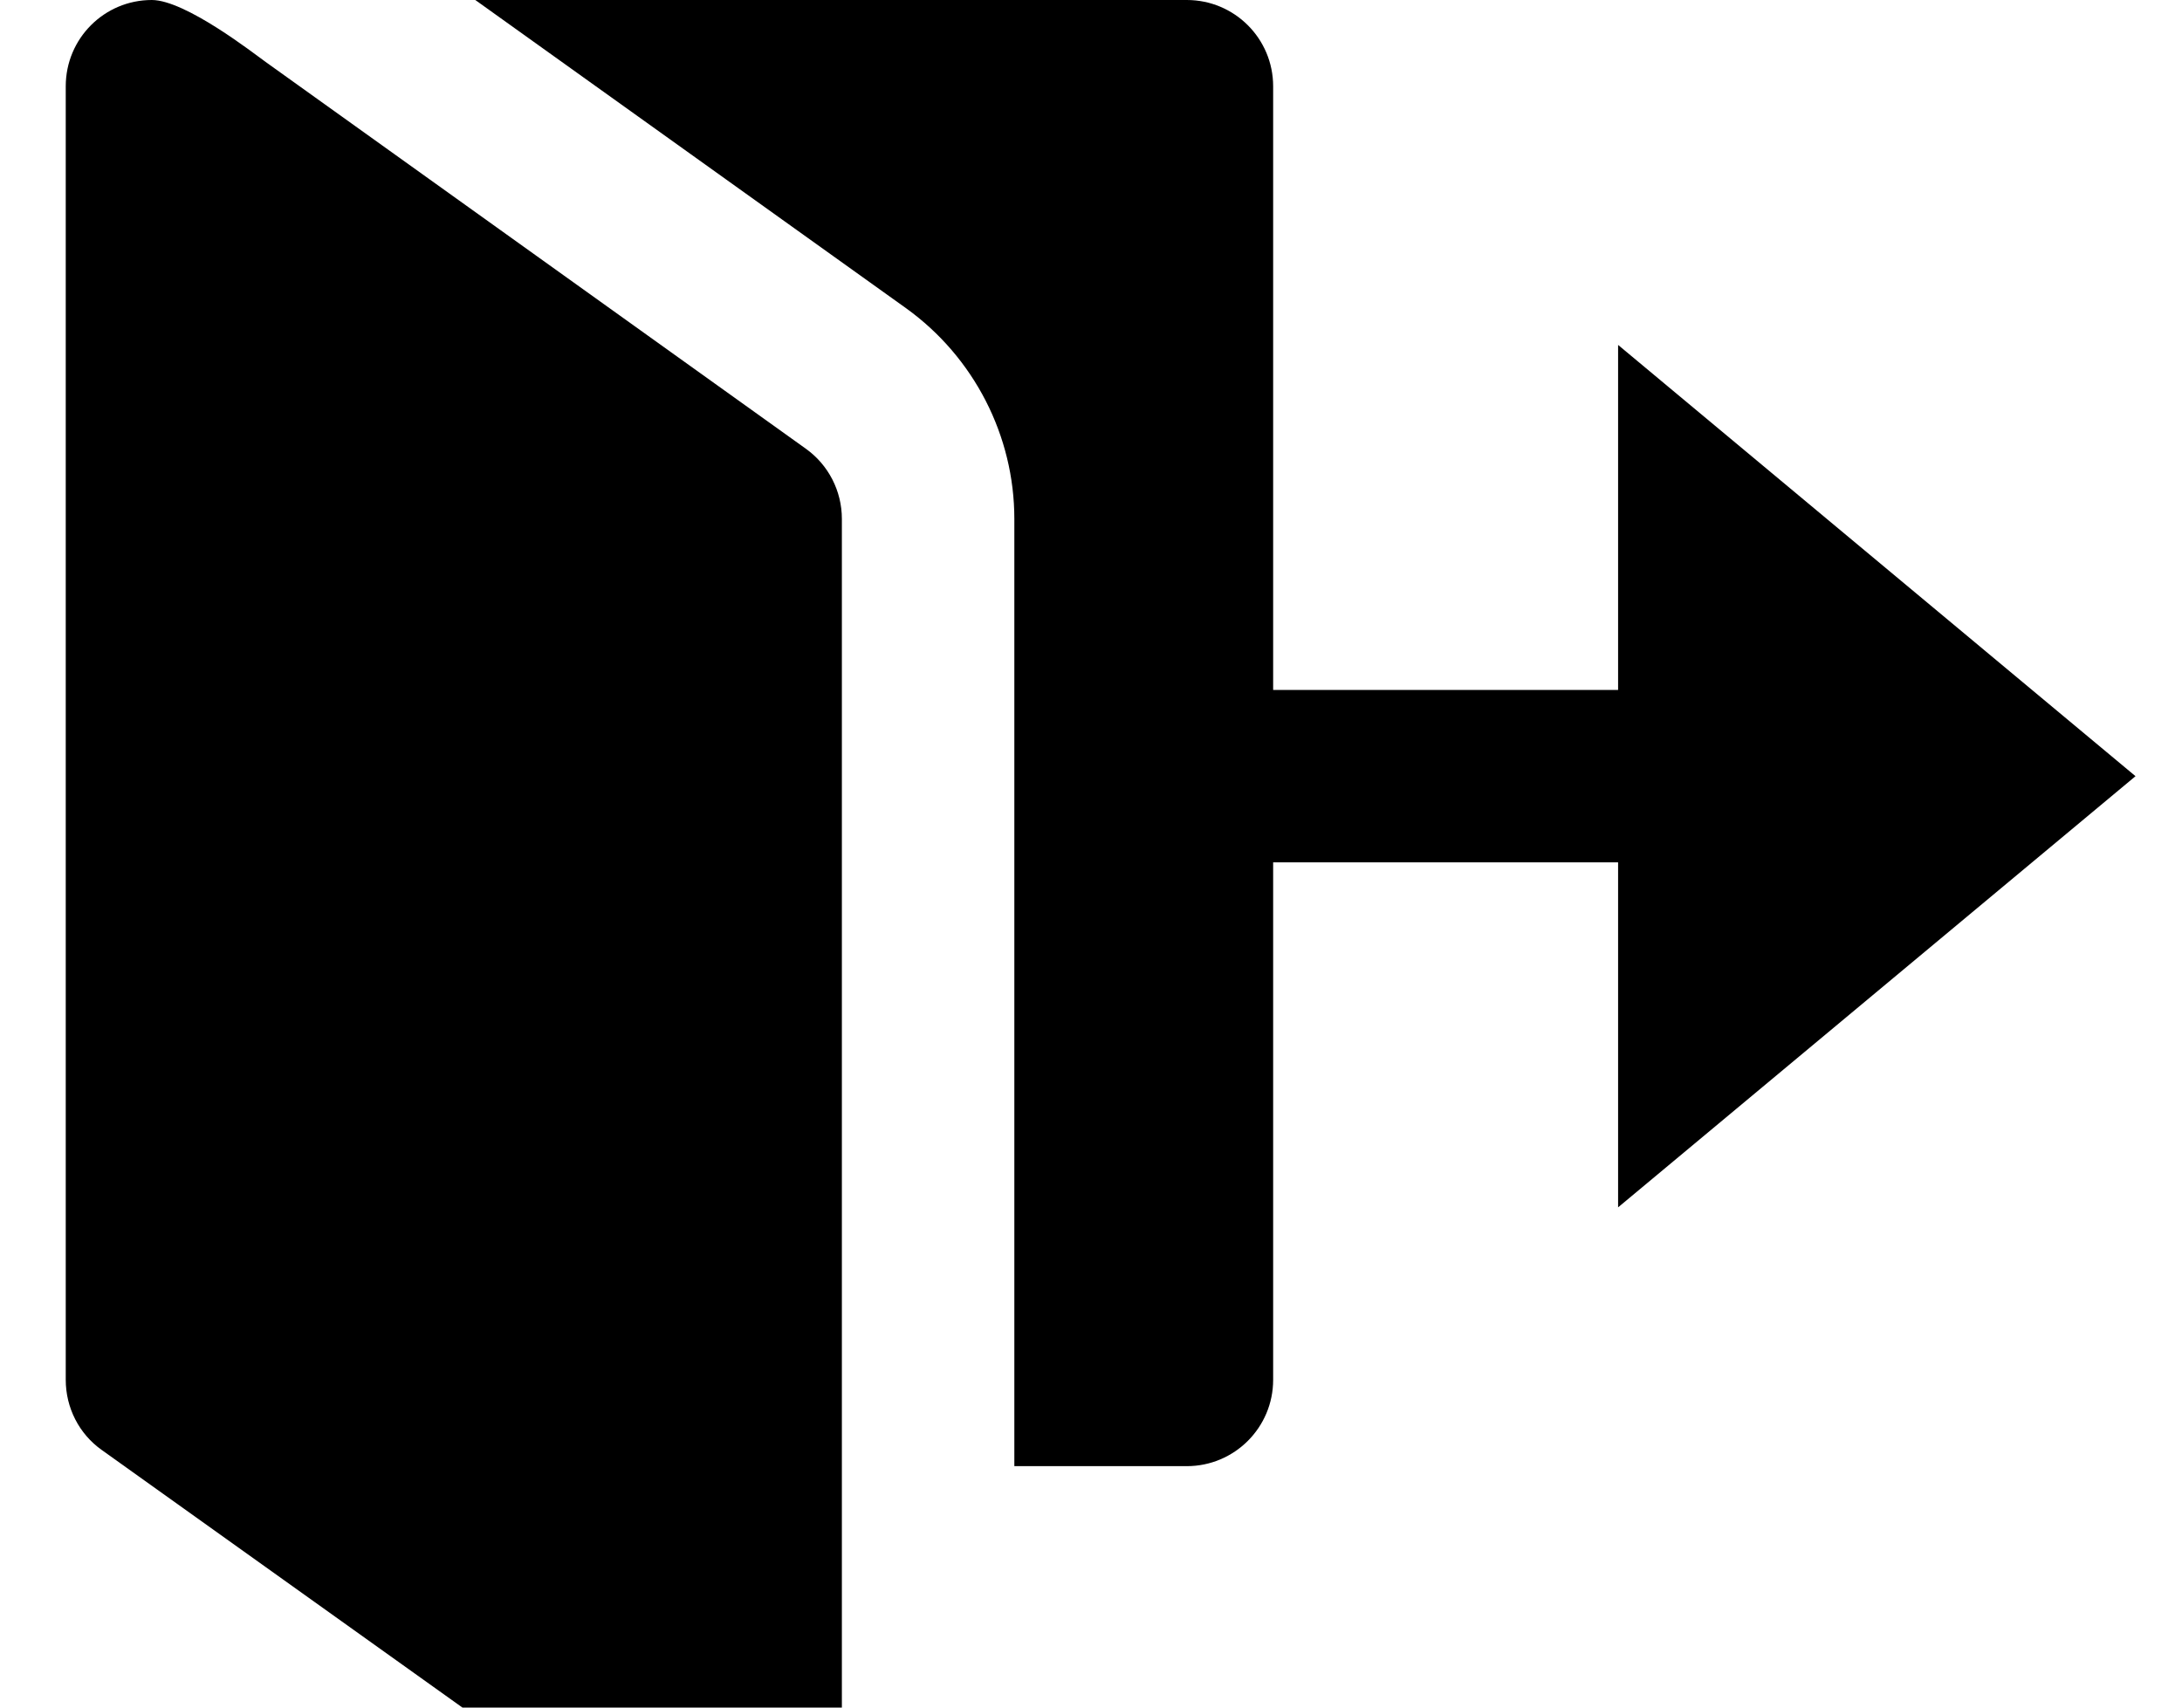 <svg xmlns="http://www.w3.org/2000/svg" viewBox="0 0 23 18">
  <g>
    <path d="M7.965 20c-.186 0-.37-.056-.528-.17l-6.364-4.545c-.24-.17-.38-.446-.38-.74V.91C.693.405 1.1 0 1.6 0c.355 0 1.08.567 1.2.653L8.494 4.73c.238.17.38.445.38.74v13.62c0 .342-.19.654-.493.81-.13.066-.27.1-.412.1z"/>
    <path d="M22.51 8.182l-5.454-4.546v3.637H13.42V.91c0-.504-.408-.91-.91-.91h-7.5l4.542 3.25c.715.515 1.14 1.344 1.14 2.22v9.985h1.818c.502 0 .91-.407.91-.91V9.09h3.636v3.637l5.454-4.545z"/>
  </g>
</svg>
